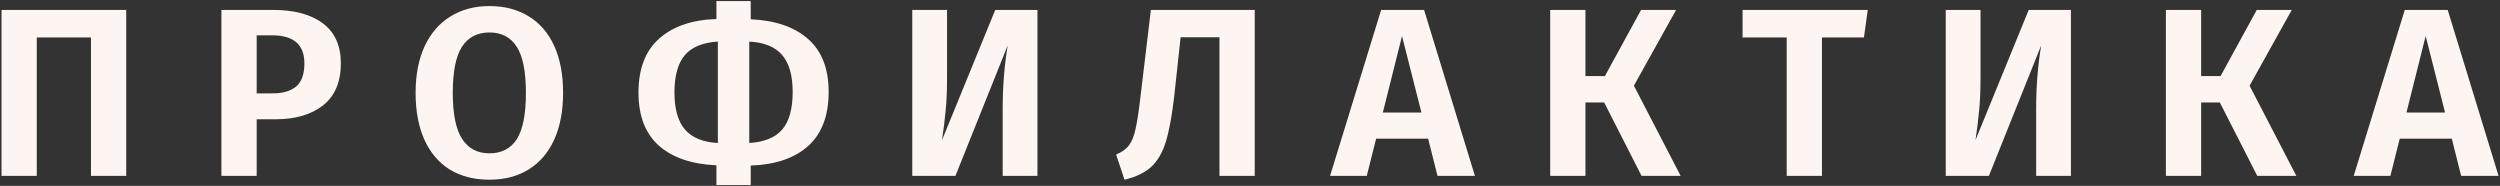 <svg width="1251" height="93" viewBox="0 0 1251 93" fill="none" xmlns="http://www.w3.org/2000/svg">
<rect x="0" y="0" width="1251" height="93" fill="#333333" stroke="none"/>
<path d="M71.16 28.96V112H53.52V42.76H26.4V112H8.76V28.96H71.16ZM144.479 28.96C155.279 28.96 163.639 31.2 169.559 35.68C175.559 40.16 178.559 46.84 178.559 55.72C178.559 65 175.599 72 169.679 76.72C163.759 81.36 155.839 83.68 145.919 83.68H136.439V112H118.799V28.96H144.479ZM144.479 70.72C149.599 70.72 153.519 69.56 156.239 67.24C158.959 64.92 160.319 61.08 160.319 55.72C160.319 46.36 154.959 41.68 144.239 41.68H136.439V70.72H144.479ZM252.926 27.04C260.526 27.04 267.086 28.76 272.606 32.2C278.126 35.56 282.366 40.48 285.326 46.96C288.286 53.44 289.766 61.28 289.766 70.48C289.766 79.52 288.286 87.32 285.326 93.88C282.366 100.36 278.126 105.32 272.606 108.76C267.086 112.2 260.526 113.92 252.926 113.92C245.326 113.92 238.726 112.24 233.126 108.88C227.606 105.44 223.366 100.48 220.406 94C217.446 87.44 215.966 79.6 215.966 70.48C215.966 61.52 217.446 53.8 220.406 47.32C223.446 40.76 227.726 35.76 233.246 32.32C238.846 28.8 245.406 27.04 252.926 27.04ZM252.926 40.24C246.846 40.24 242.246 42.64 239.126 47.44C236.086 52.24 234.566 59.92 234.566 70.48C234.566 81.04 236.126 88.72 239.246 93.52C242.366 98.32 246.926 100.72 252.926 100.72C259.006 100.72 263.566 98.36 266.606 93.64C269.646 88.84 271.166 81.12 271.166 70.48C271.166 59.84 269.646 52.16 266.606 47.44C263.566 42.64 259.006 40.24 252.926 40.24ZM422.655 70C422.655 81.92 419.215 90.96 412.335 97.12C405.455 103.2 395.895 106.44 383.655 106.84V116.56H366.495V106.72C354.095 106.16 344.495 102.88 337.695 96.88C330.895 90.8 327.495 81.96 327.495 70.36C327.495 58.44 330.935 49.44 337.815 43.36C344.695 37.2 354.255 33.92 366.495 33.52V24.52H383.655V33.64C396.055 34.2 405.655 37.52 412.455 43.6C419.255 49.6 422.655 58.4 422.655 70ZM382.935 95.56C390.535 95.08 396.055 92.8 399.495 88.72C402.935 84.64 404.655 78.4 404.655 70C404.655 61.76 402.895 55.6 399.375 51.52C395.855 47.44 390.375 45.2 382.935 44.8V95.56ZM345.495 70.36C345.495 78.6 347.255 84.76 350.775 88.84C354.295 92.92 359.775 95.16 367.215 95.56V44.8C359.615 45.28 354.095 47.56 350.655 51.64C347.215 55.72 345.495 61.96 345.495 70.36ZM527.142 112H509.742V78.64C509.742 67.28 510.582 56.64 512.262 46.72L486.102 112H464.502V28.96H481.902V62.68C481.902 69.4 481.662 75 481.182 79.48C480.782 83.88 480.182 88.76 479.382 94.12L506.022 28.96H527.142V112ZM635.858 28.96V112H618.218V42.64H598.778L595.538 72.52C594.418 82.12 593.018 89.64 591.338 95.08C589.658 100.44 587.218 104.6 584.018 107.56C580.818 110.44 576.378 112.56 570.698 113.92L566.498 101.32C569.458 100.12 571.618 98.56 572.978 96.64C574.418 94.72 575.498 92.04 576.218 88.6C577.018 85.16 577.858 79.64 578.738 72.04L583.898 28.96H635.858ZM727.328 112L722.648 93.4H696.608L691.928 112H673.568L699.128 28.96H720.608L746.048 112H727.328ZM699.968 80.32H719.288L709.568 42.04L699.968 80.32ZM846.721 28.96L825.601 66.88L849.001 112H829.441L810.721 75.28H801.361V112H783.721V28.96H801.361V62.08H811.081L829.201 28.96H846.721ZM942.629 28.96L940.709 42.76H919.709V112H902.069V42.76H879.989V28.96H942.629ZM1044.29 112H1026.89V78.64C1026.89 67.28 1027.73 56.64 1029.41 46.72L1003.25 112H981.651V28.96H999.051V62.68C999.051 69.4 998.811 75 998.331 79.48C997.931 83.88 997.331 88.76 996.531 94.12L1023.17 28.96H1044.29V112ZM1154.81 28.96L1133.69 66.88L1157.09 112H1137.53L1118.81 75.28H1109.45V112H1091.81V28.96H1109.45V62.08H1119.17L1137.29 28.96H1154.81ZM1239.56 112L1234.88 93.4H1208.83L1204.15 112H1185.8L1211.35 28.96H1232.83L1258.28 112H1239.56ZM1212.19 80.32H1231.52L1221.8 42.04L1212.19 80.32Z" transform="translate(-8 -24)" fill="#FDF5F2"/>
</svg>
